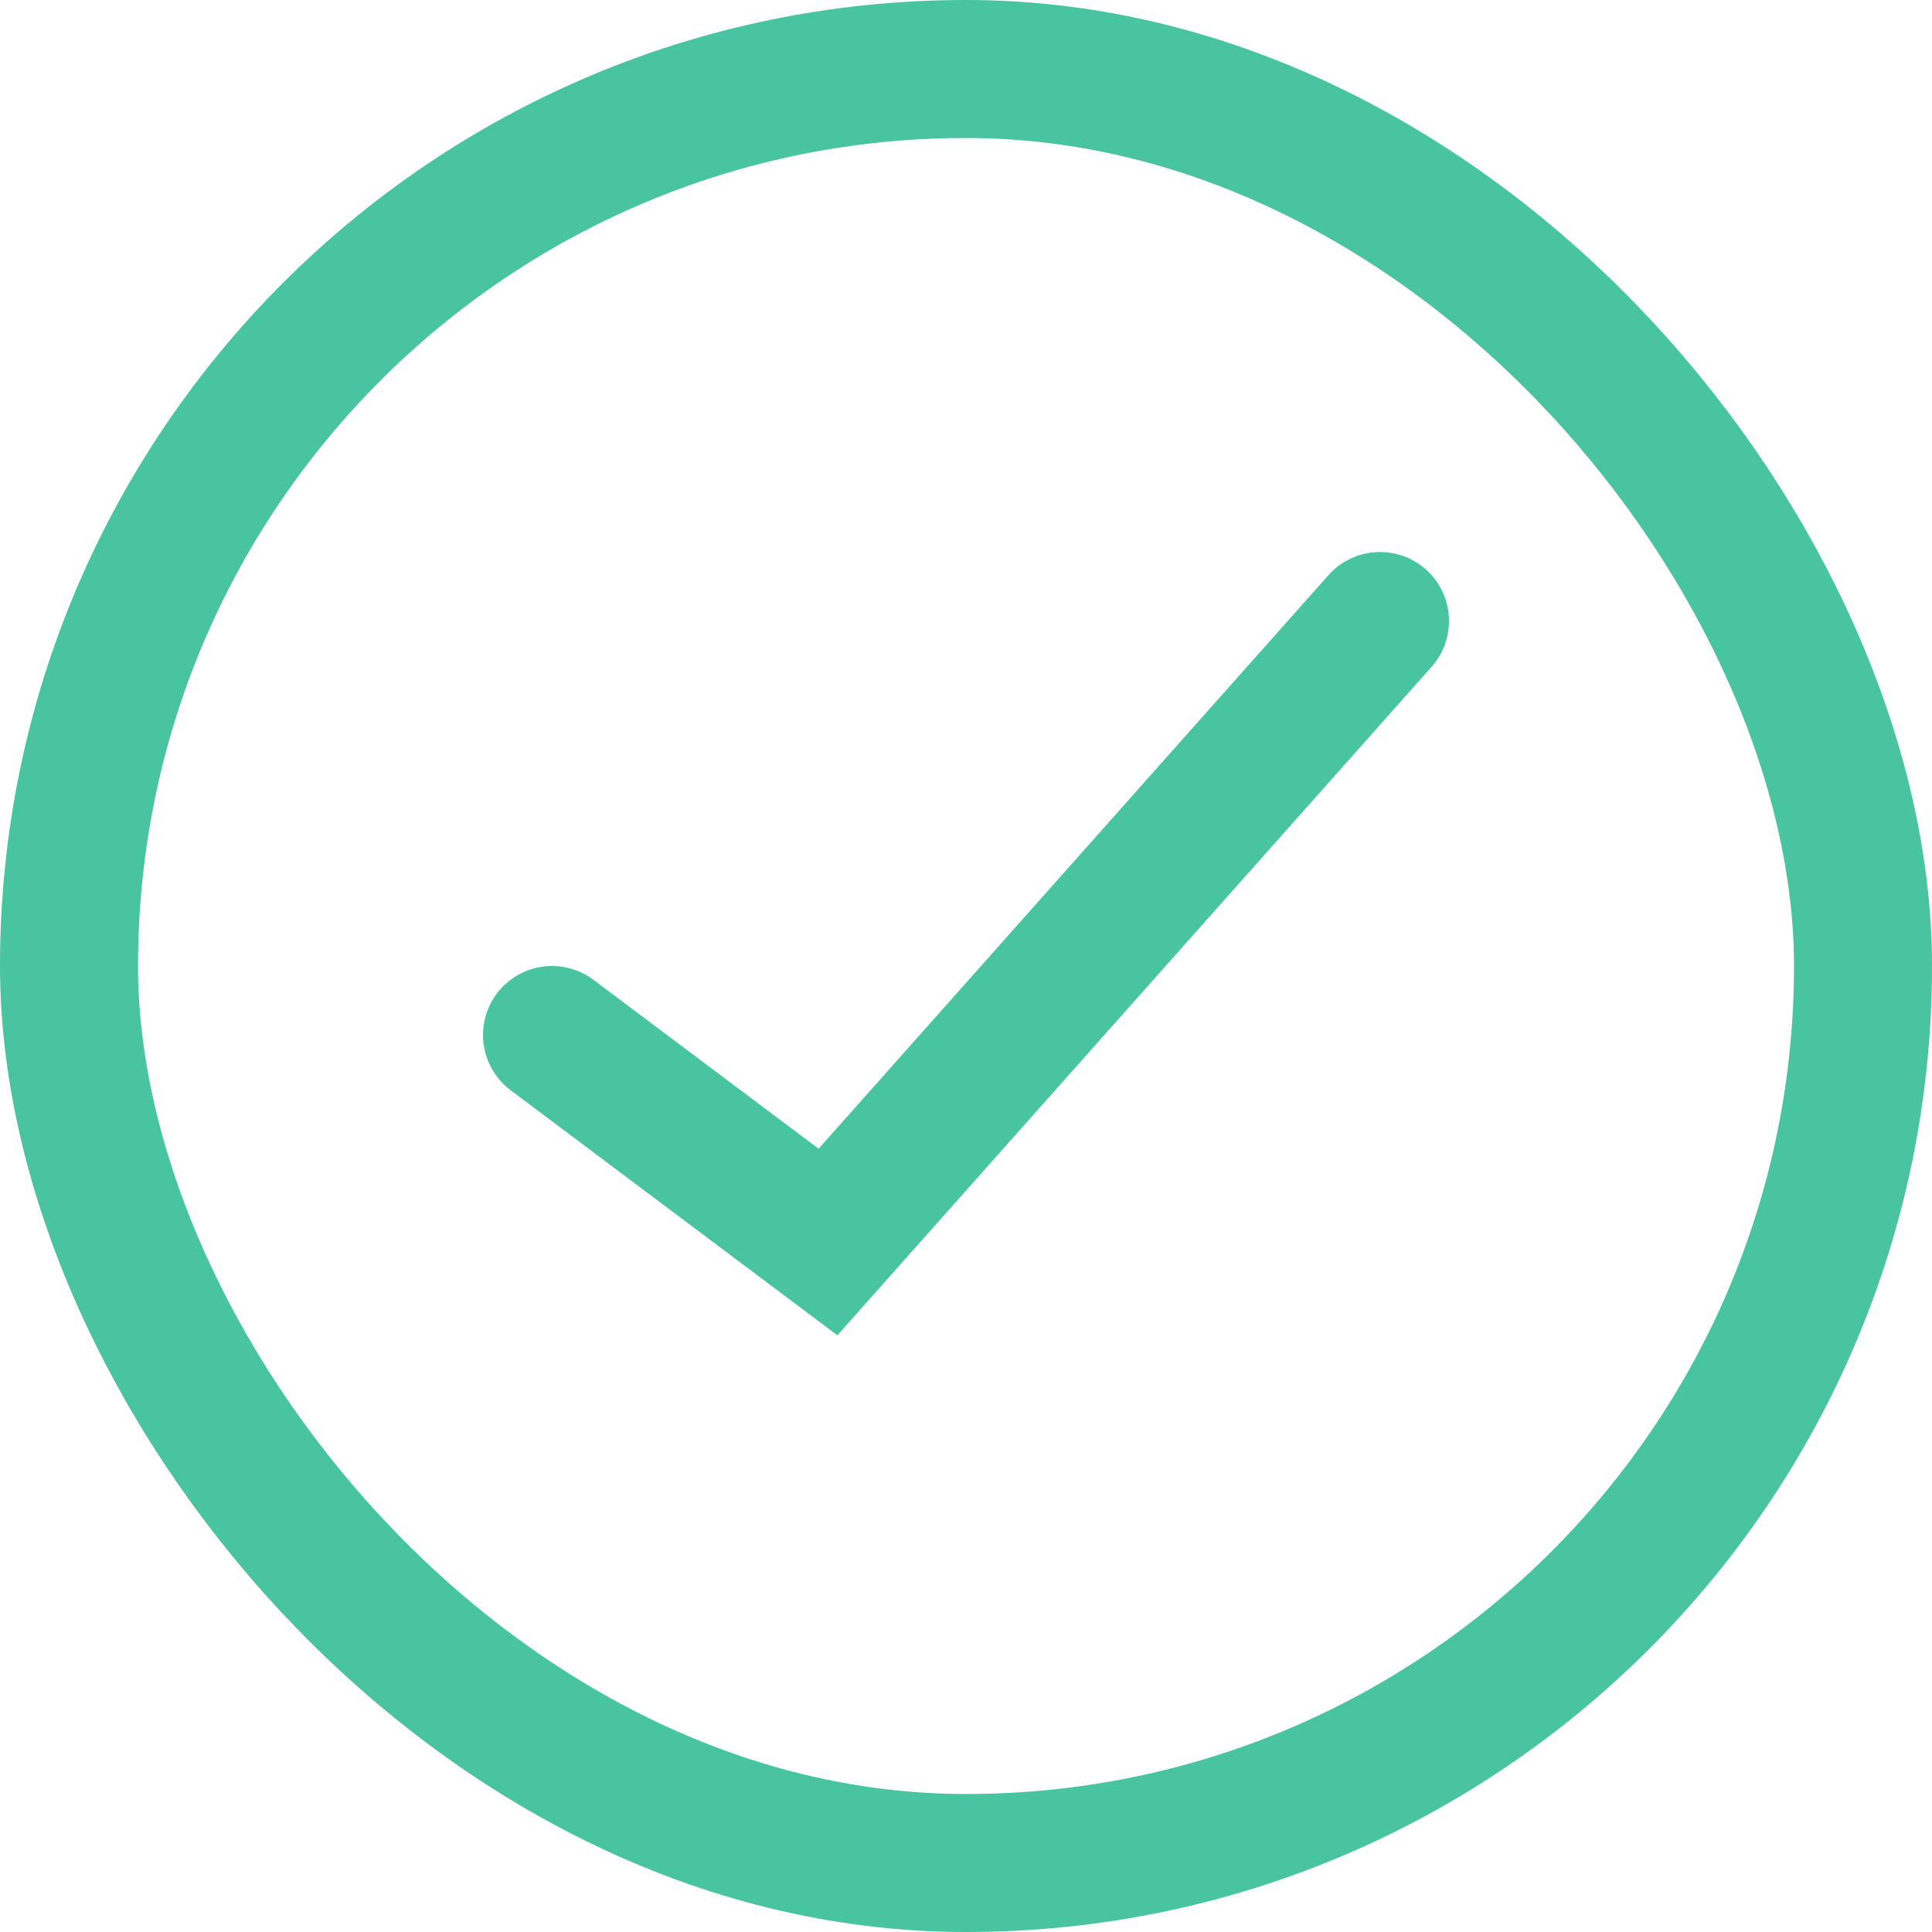 <svg width="14" height="14" viewBox="0 0 14 14" fill="none" xmlns="http://www.w3.org/2000/svg">
<rect x="0.5" y="0.5" width="13" height="13" rx="6.5" stroke="#48C4A0"/>
<path d="M4 7.5L6 9L10 4.5" stroke="#48C4A0" stroke-linecap="round"/>
</svg>
